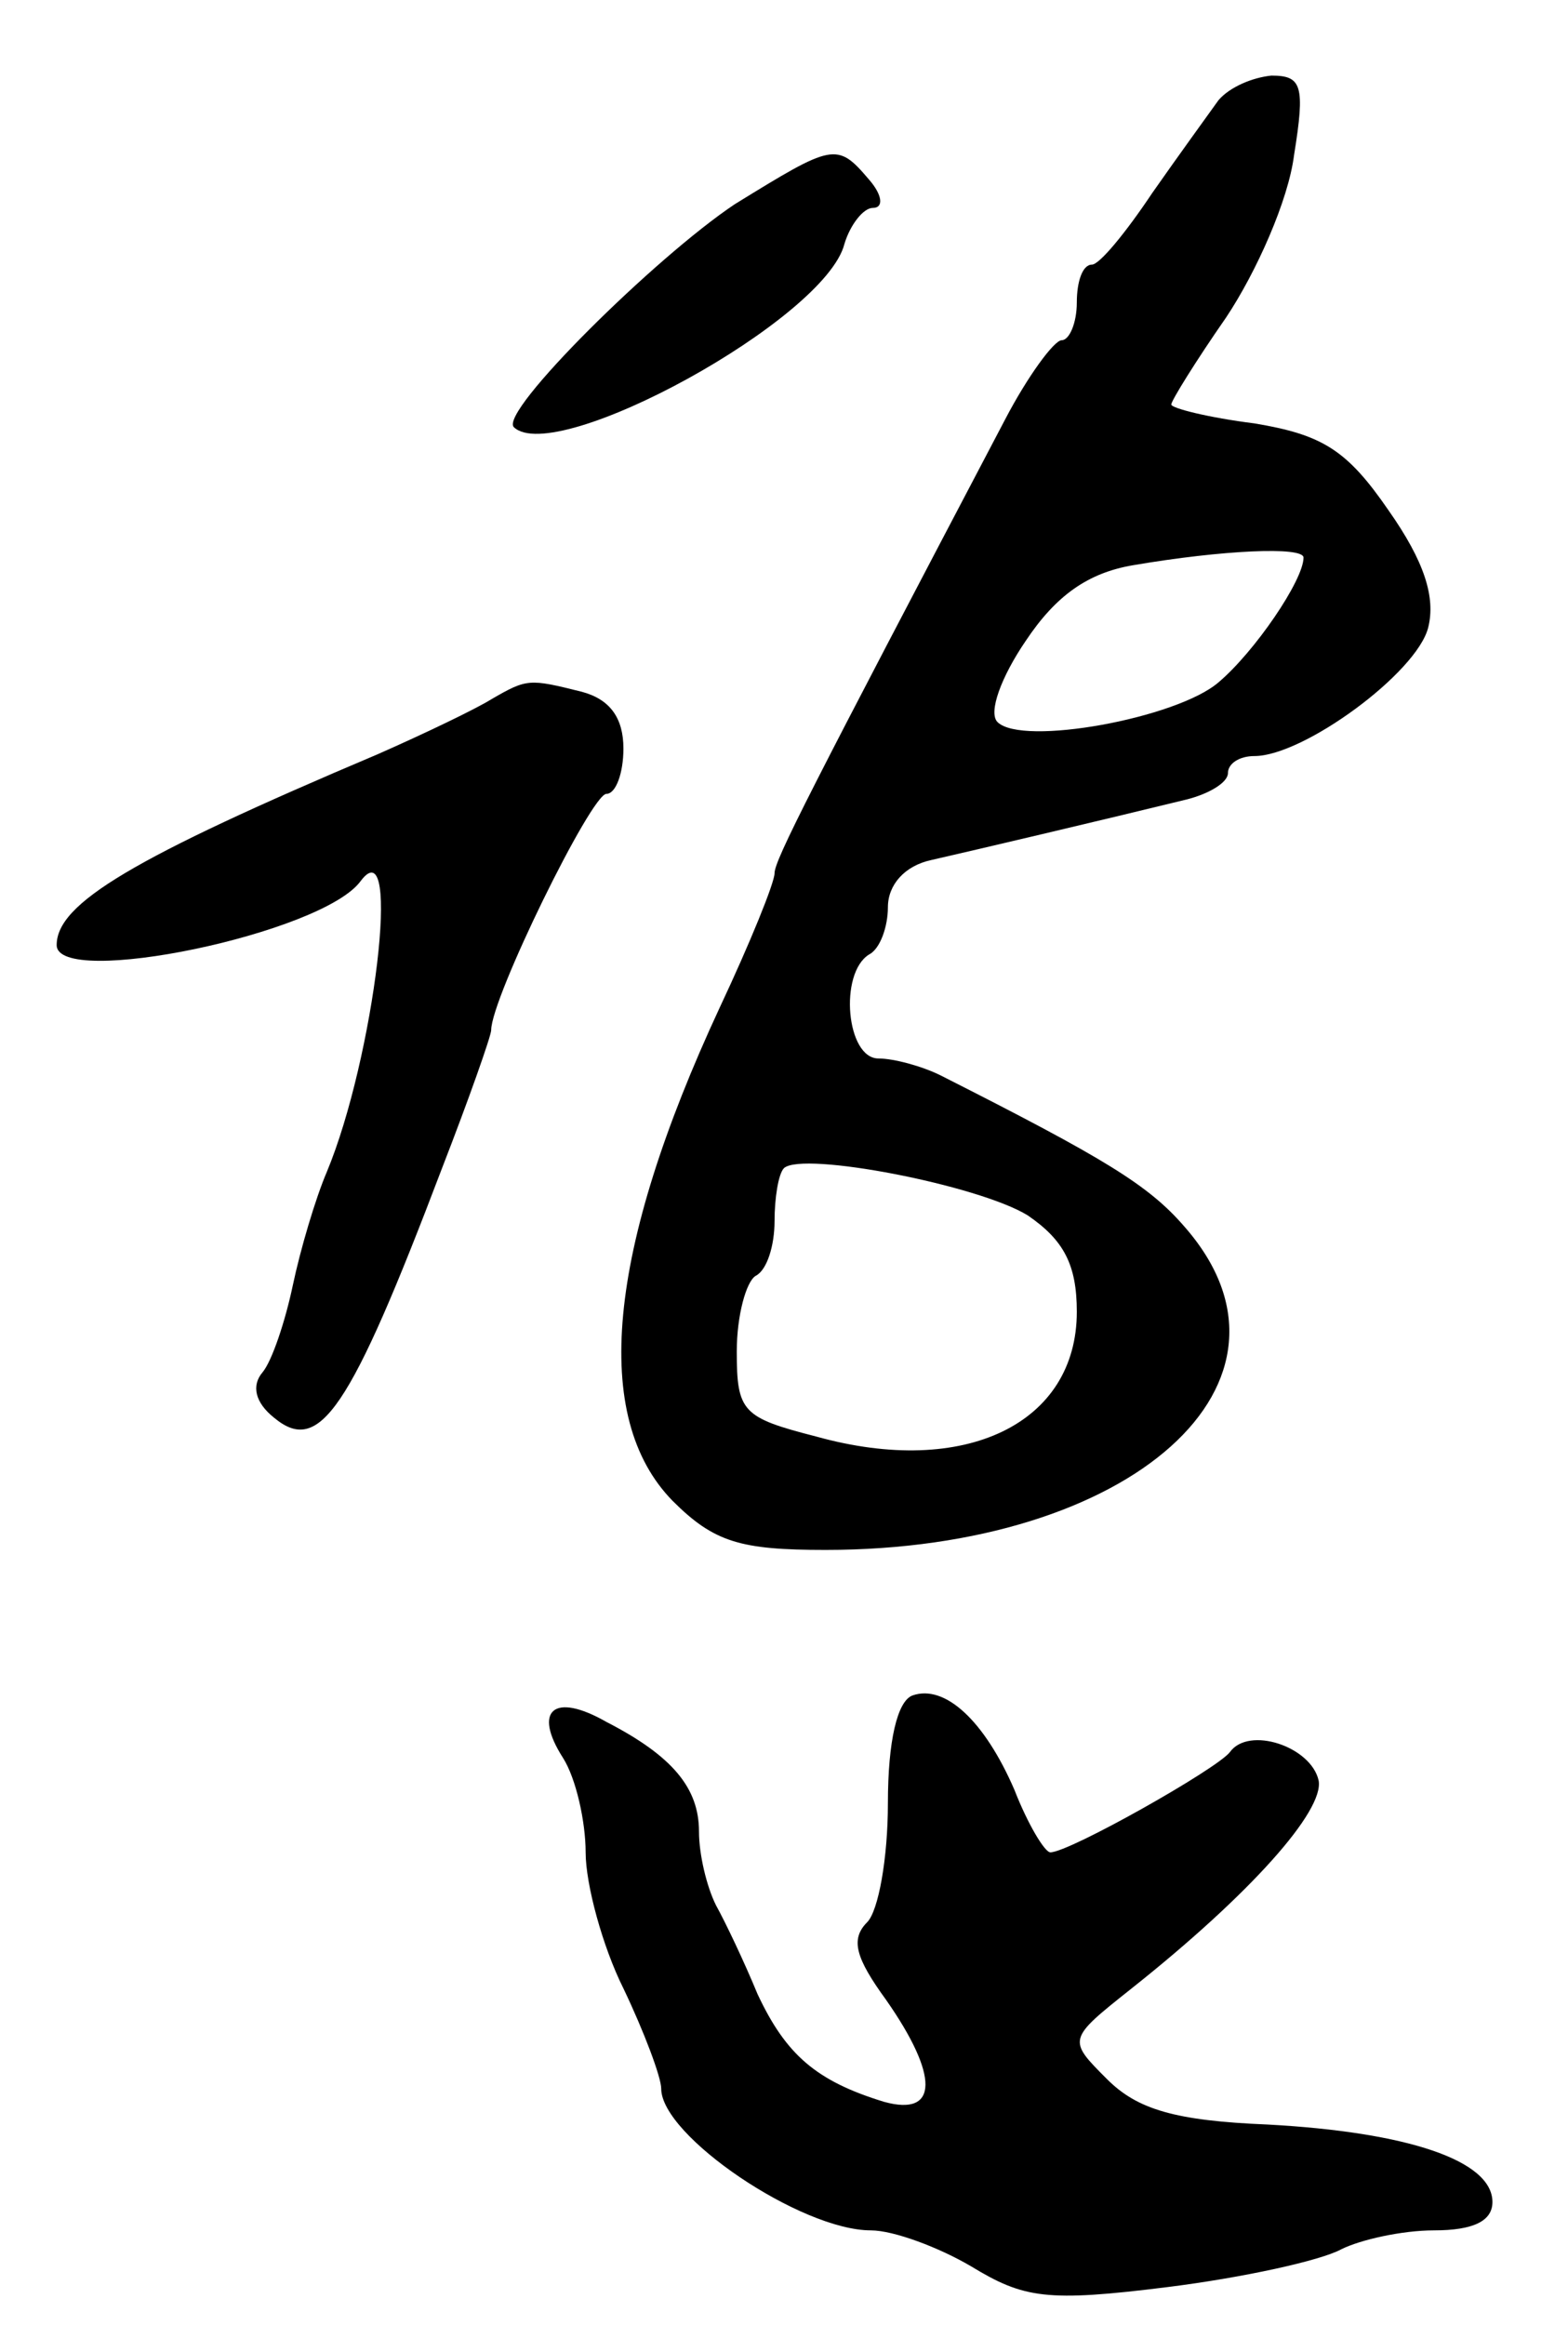 <svg version="1.0" xmlns="http://www.w3.org/2000/svg"
 width="83pt" height="123pt" viewBox="0 0 83 123"
 preserveAspectRatio="xMidYMid meet">
<g transform="translate(0,123) scale(0.1,-0.1)"
fill="#000000" stroke="none">
<path d="M645 1177 c-5 -7 -21 -29 -35 -49 -14 -21 -28 -38 -32 -38 -5 0 -8
-9 -8 -20 0 -11 -4 -20 -8 -20 -4 0 -18 -19 -30 -42 -103 -196 -122 -233 -122
-240 0 -5 -13 -37 -29 -71 -60 -129 -68 -217 -25 -261 22 -22 36 -26 81 -26
162 0 262 89 190 171 -19 22 -42 36 -129 80 -10 5 -25 9 -33 9 -17 0 -21 45
-5 55 6 3 10 15 10 25 0 12 9 22 23 25 22 5 90 21 135 32 12 3 22 9 22 14 0 5
6 9 14 9 26 0 86 44 92 68 4 16 -2 35 -21 62 -22 32 -35 40 -71 46 -24 3 -44
8 -44 10 0 2 13 23 29 46 16 24 33 62 36 86 6 37 4 42 -12 42 -10 -1 -22 -6
-28 -13z m45 -242 c0 -12 -26 -50 -45 -66 -22 -19 -104 -34 -117 -21 -5 5 2
24 15 43 16 24 33 36 57 40 47 8 90 10 90 4z m-146 -348 c19 -13 26 -26 26
-51 0 -59 -59 -88 -138 -66 -39 10 -42 13 -42 45 0 19 5 37 10 40 6 3 10 16
10 29 0 12 2 25 5 28 10 9 103 -9 129 -25z"/>
<path d="M389 1122 c-42 -28 -125 -110 -117 -118 22 -21 165 57 175 97 3 10
10 19 15 19 6 0 5 7 -2 15 -17 20 -19 19 -71 -13z"/>
<path d="M260 860 c-8 -5 -35 -18 -60 -29 -130 -55 -170 -79 -170 -101 0 -23
141 6 161 34 22 29 7 -94 -18 -154 -6 -14 -14 -41 -18 -60 -4 -19 -11 -40 -16
-46 -6 -7 -4 -16 6 -24 24 -20 40 3 89 132 14 36 26 70 26 73 0 17 53 125 61
125 5 0 9 11 9 24 0 16 -7 26 -22 30 -28 7 -29 7 -48 -4z"/>
<path d="M483 333 c-8 -3 -13 -24 -13 -57 0 -29 -5 -57 -11 -63 -9 -9 -6 -19
10 -41 28 -40 28 -62 -1 -54 -36 11 -52 25 -67 57 -7 17 -17 38 -22 47 -5 10
-9 27 -9 39 0 23 -14 40 -49 58 -28 16 -39 6 -23 -19 7 -11 12 -34 12 -50 0
-17 9 -50 20 -72 11 -23 20 -47 20 -53 0 -25 74 -75 111 -75 12 0 36 -9 53
-19 28 -17 40 -19 104 -11 40 5 81 14 92 20 10 5 32 10 49 10 21 0 31 5 31 15
0 22 -45 37 -119 41 -49 2 -69 8 -85 24 -21 21 -21 21 13 48 63 50 102 94 99
110 -4 18 -37 29 -47 15 -7 -9 -85 -53 -95 -53 -3 0 -12 15 -19 33 -16 37 -37
56 -54 50z"/>
</g>
</svg>
